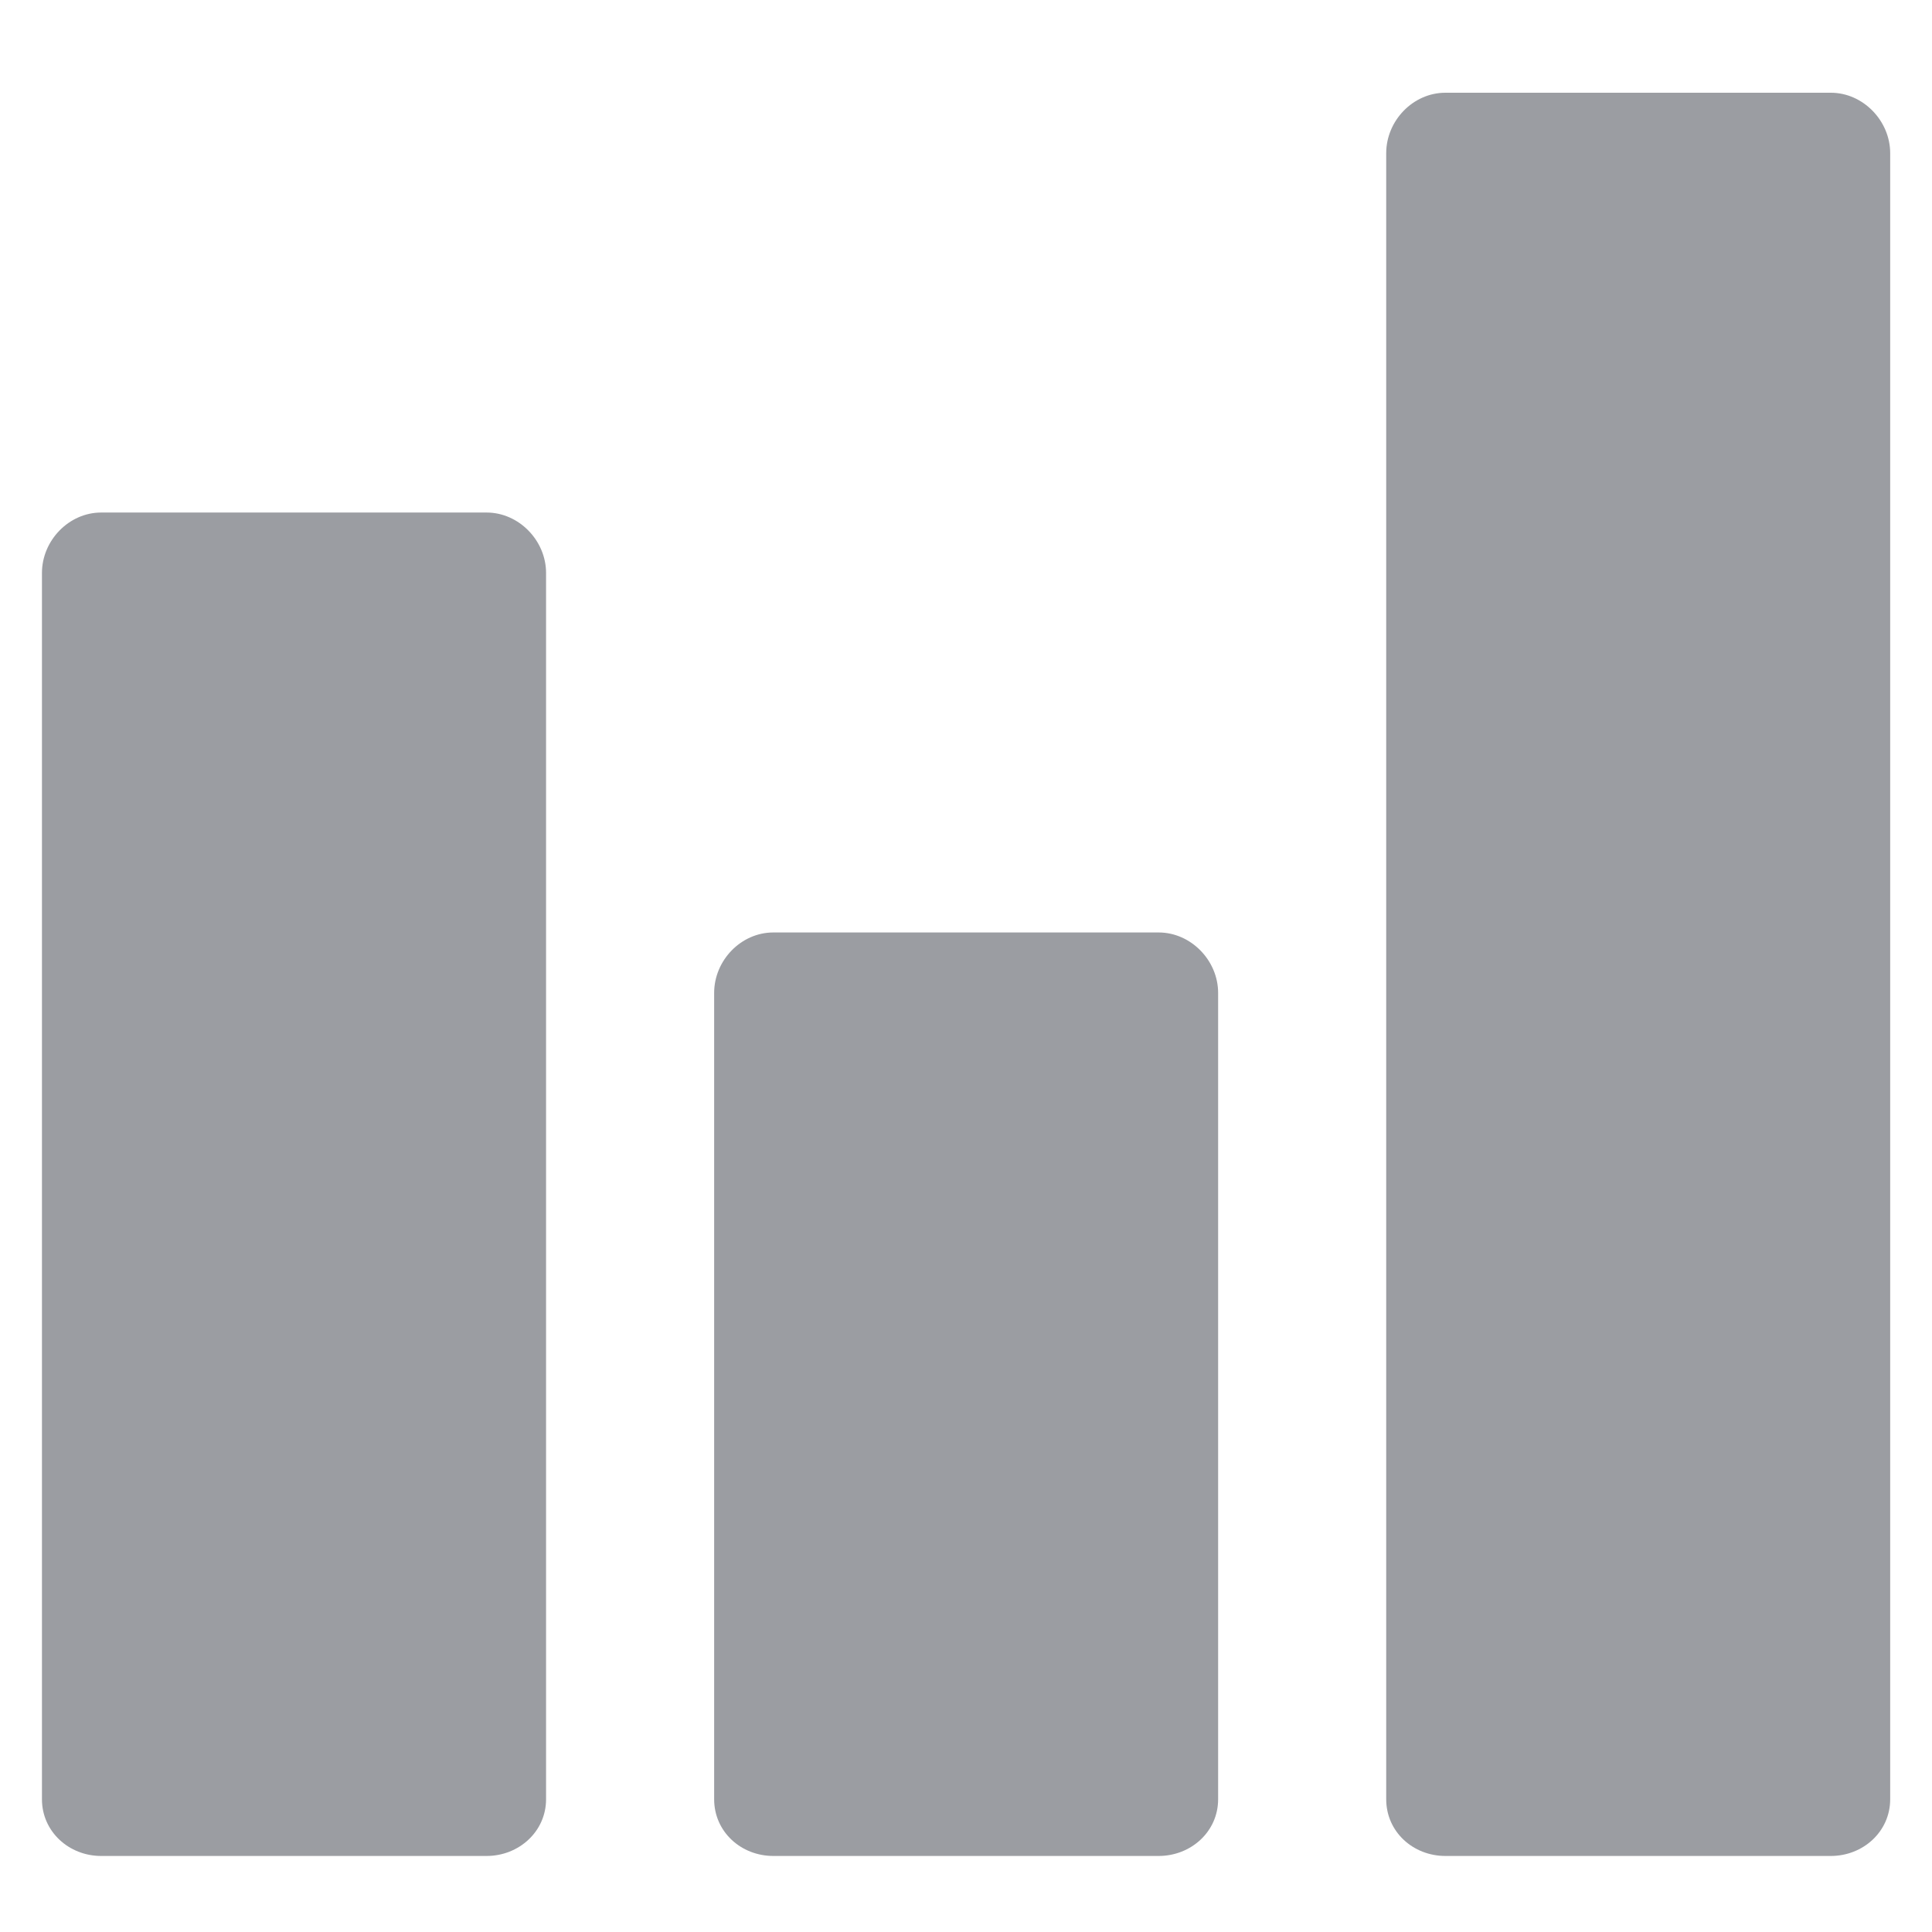 <?xml version="1.0" encoding="UTF-8"?>
<svg width="14px" height="14px" viewBox="0 0 14 14" version="1.1" xmlns="http://www.w3.org/2000/svg" xmlns:xlink="http://www.w3.org/1999/xlink">
    <!-- Generator: Sketch 50.2 (55047) - http://www.bohemiancoding.com/sketch -->
    <title>Usage Icon</title>
    <desc>Created with Sketch.</desc>
    <defs></defs>
    <g id="Usage-Icon" stroke="none" stroke-width="1" fill="none" fill-rule="evenodd">
        <g fill="#9B9DA2">
            <path d="M3.526,3.714 L0.733,3.714 C0.499,3.714 0.304,3.917 0.304,4.152 L0.304,13.038 C0.304,13.272 0.499,13.449 0.733,13.449 L3.526,13.449 C3.76,13.449 3.957,13.272 3.957,13.038 L3.957,4.152 C3.957,3.917 3.76,3.714 3.526,3.714 Z" id="Stroke-1"></path>
            <path d="M8.396,6.757 L5.604,6.757 C5.369,6.757 5.175,6.96 5.175,7.195 L5.175,13.038 C5.175,13.273 5.369,13.449 5.604,13.449 L8.396,13.449 C8.63,13.449 8.827,13.273 8.827,13.038 L8.827,7.195 C8.827,6.96 8.63,6.757 8.396,6.757 Z" id="Stroke-3"></path>
            <path d="M13.267,0.672 L10.474,0.672 C10.239,0.672 10.045,0.875 10.045,1.11 L10.045,13.038 C10.045,13.273 10.239,13.449 10.474,13.449 L13.267,13.449 C13.5,13.449 13.697,13.273 13.697,13.038 L13.697,1.11 C13.697,0.875 13.5,0.672 13.267,0.672 Z" id="Stroke-5"></path>
        </g>
    </g>
</svg>